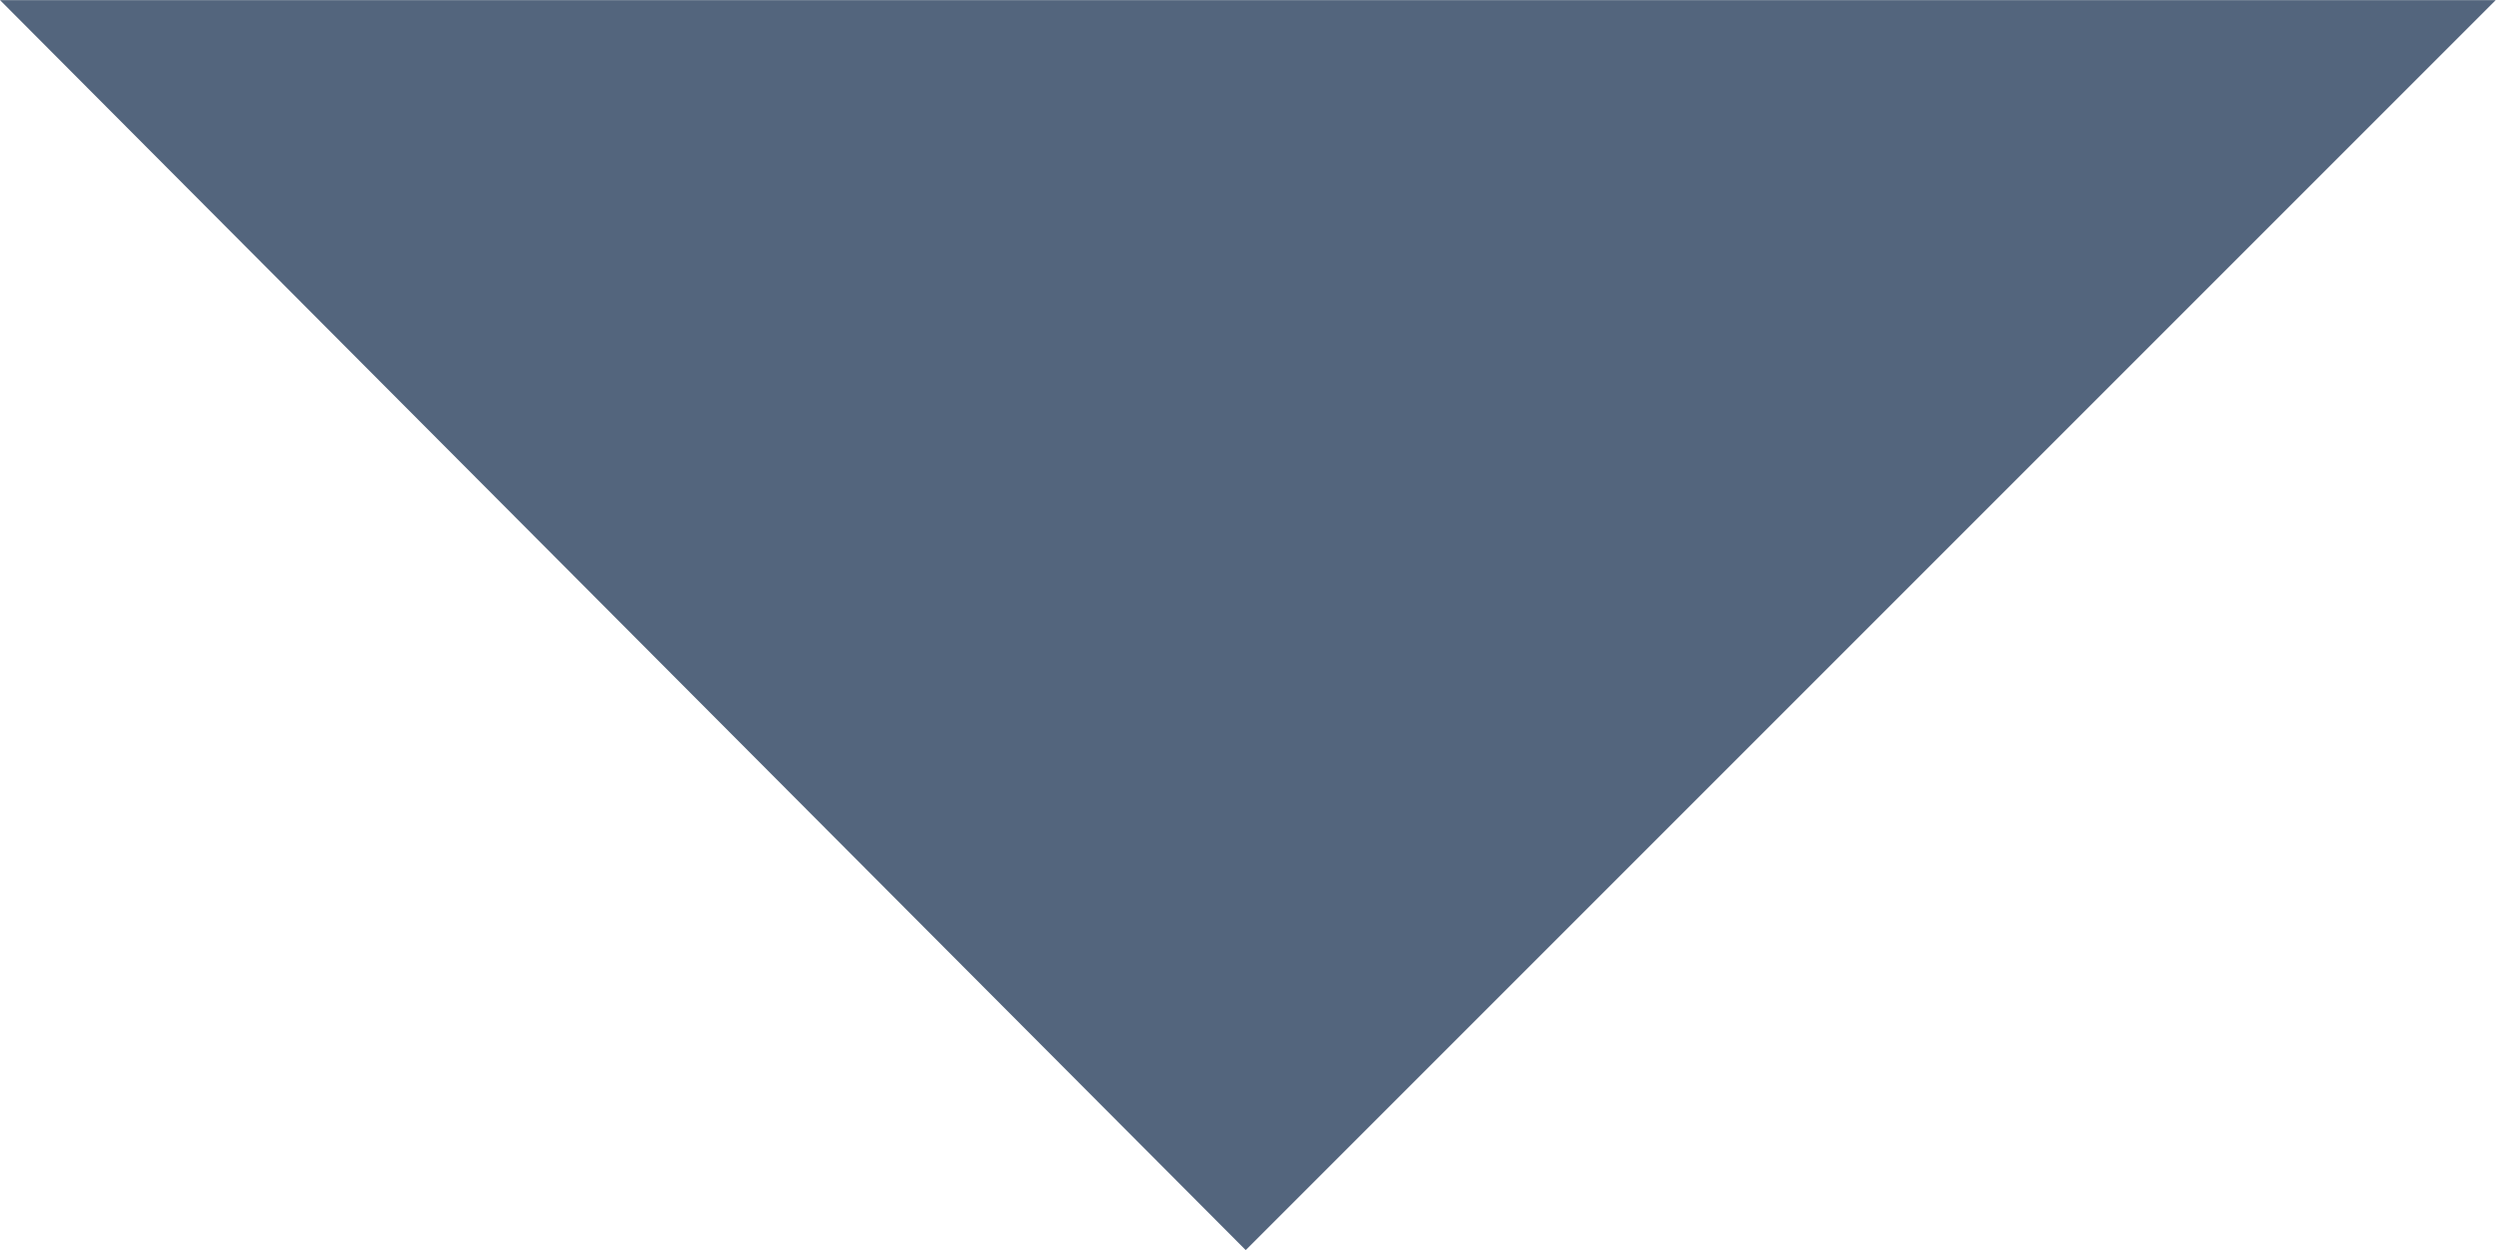 <?xml version="1.0" encoding="UTF-8" standalone="no"?>
<!DOCTYPE svg PUBLIC "-//W3C//DTD SVG 1.1//EN" "http://www.w3.org/Graphics/SVG/1.1/DTD/svg11.dtd">
<svg width="100%" height="100%" viewBox="0 0 24 12" version="1.1" xmlns="http://www.w3.org/2000/svg" xmlns:xlink="http://www.w3.org/1999/xlink" xml:space="preserve" xmlns:serif="http://www.serif.com/" style="fill-rule:evenodd;clip-rule:evenodd;stroke-linejoin:round;stroke-miterlimit:1.414;">
    <g transform="matrix(1,0,0,1,-872.041,-494.019)">
        <g transform="matrix(1,0,0,1,0,-1.98)">
            <path d="M872.041,496L884,508L896,496L872.041,496Z" style="fill:rgb(83,101,125);"/>
        </g>
    </g>
</svg>
